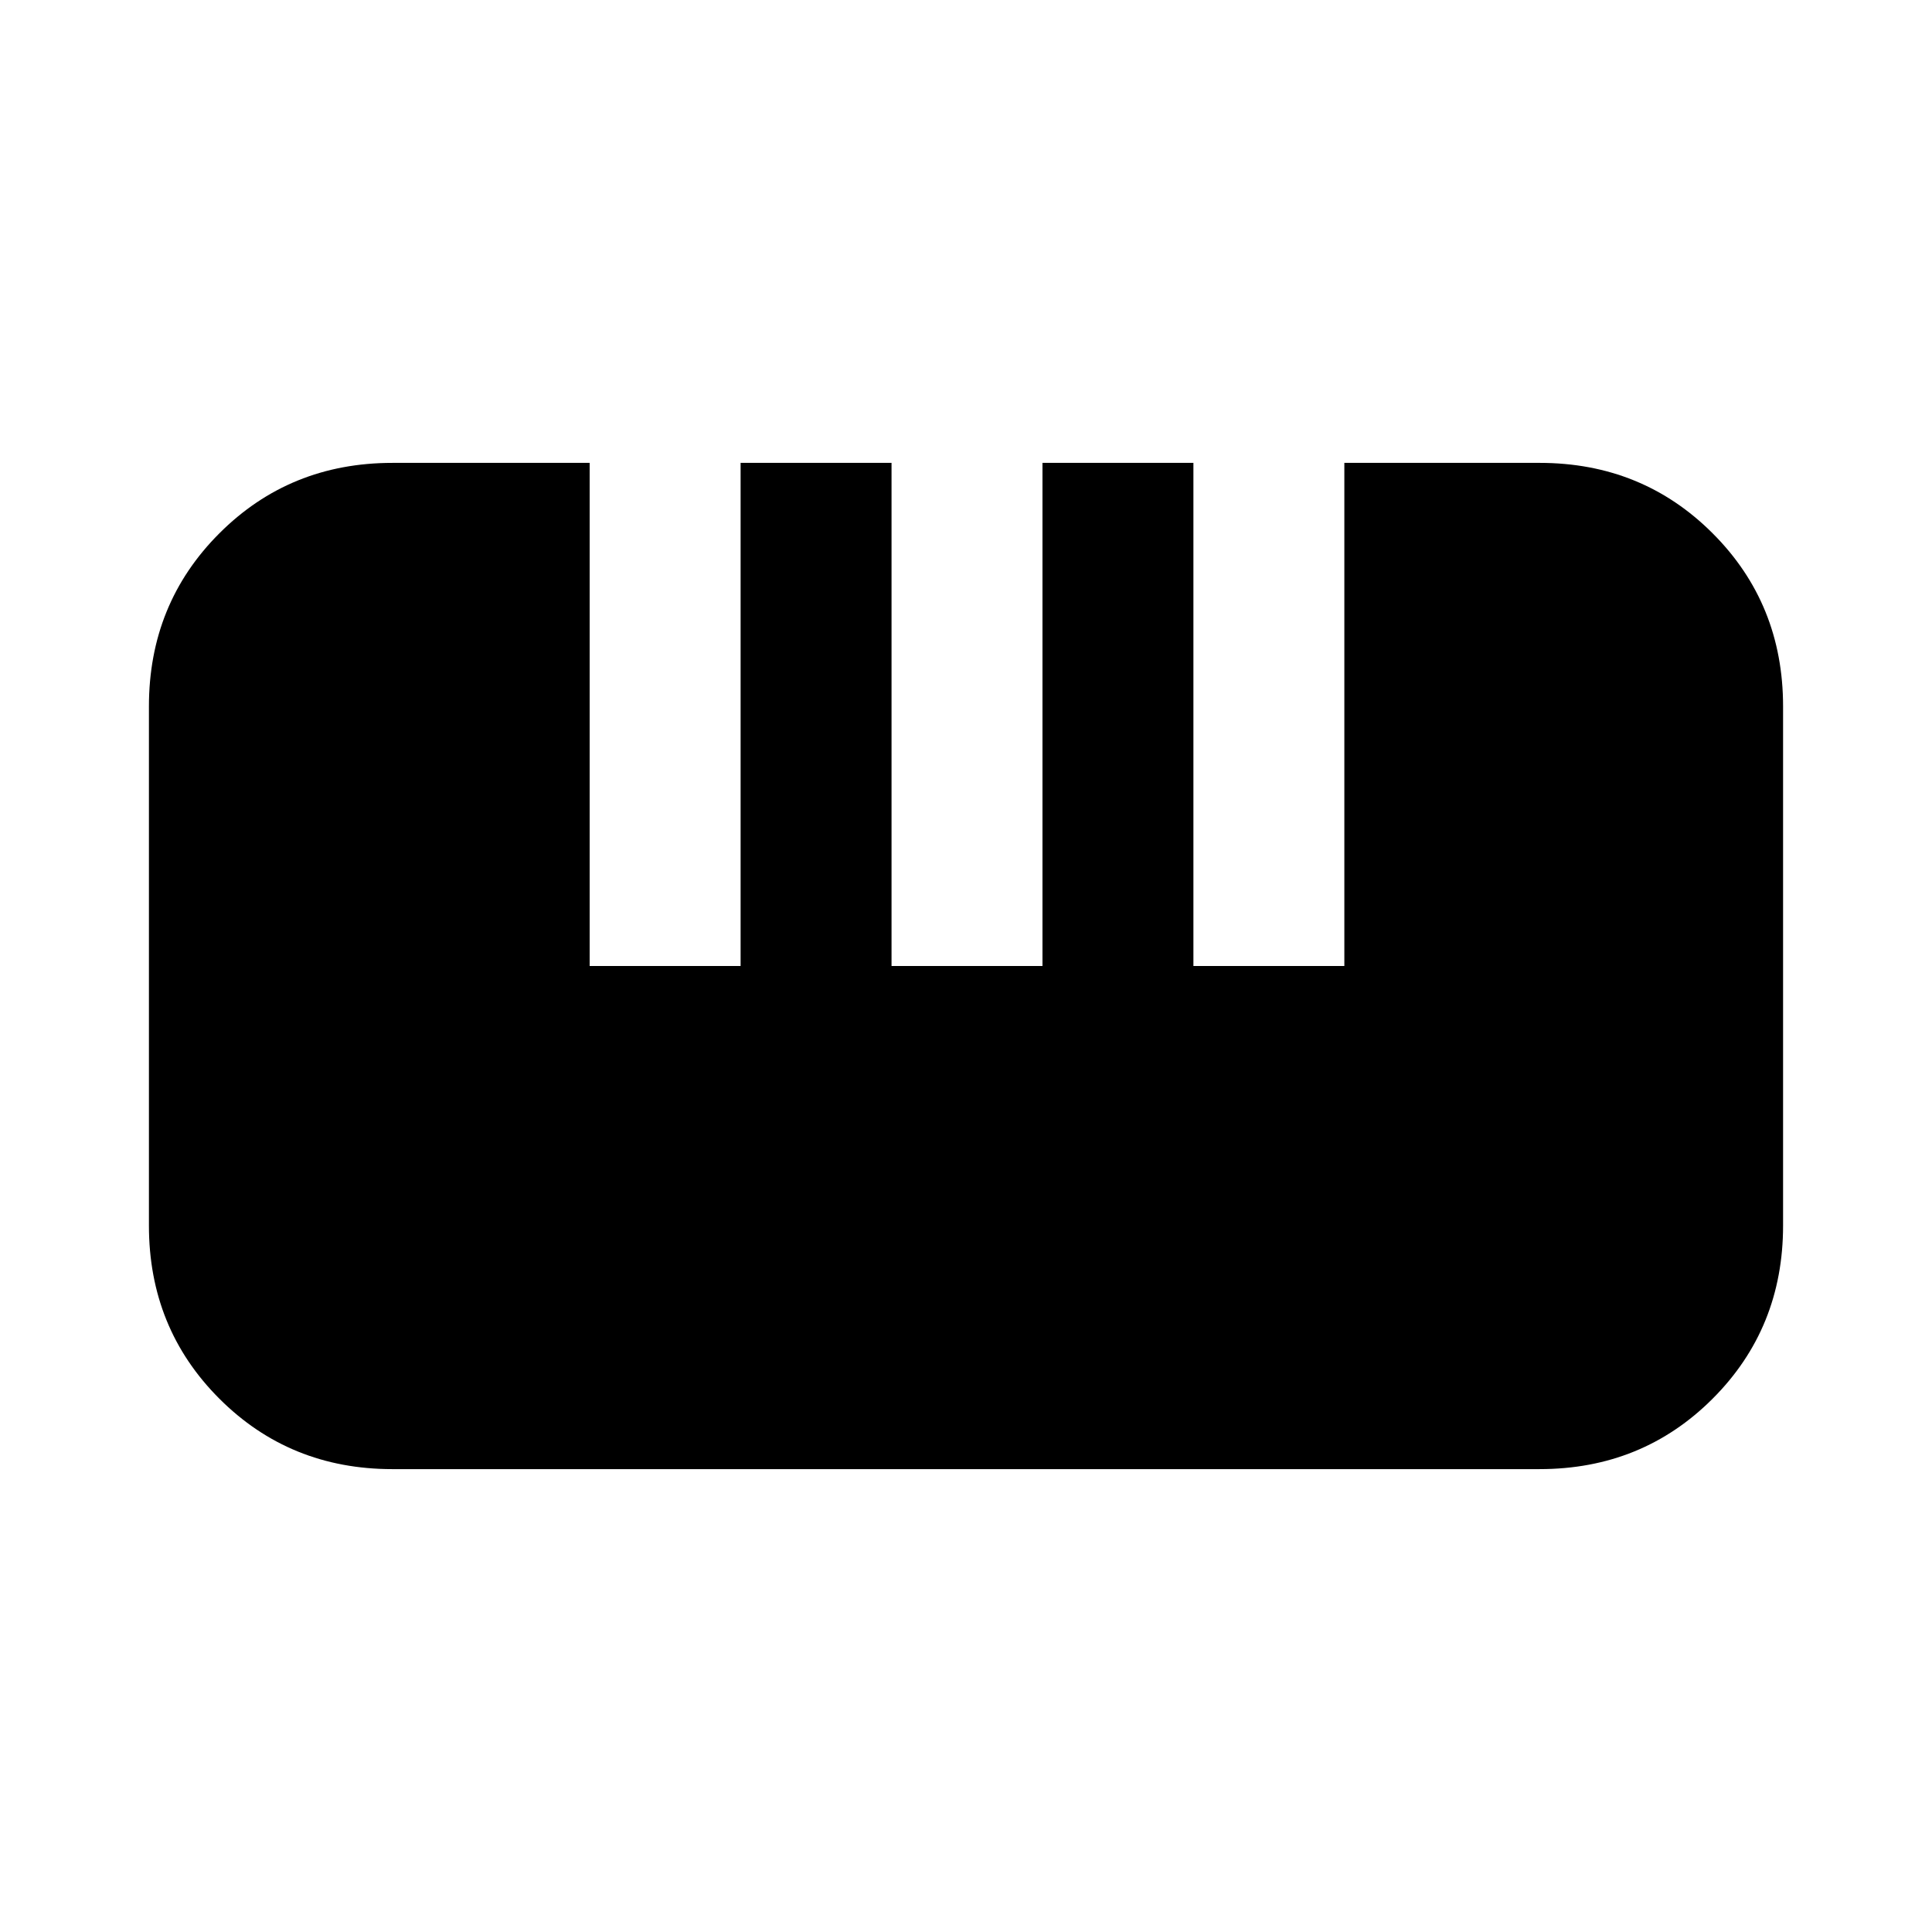 <svg xmlns="http://www.w3.org/2000/svg" height="24" width="24"><path d="M4.875 18.25q-1.275 0-2.15-.875t-.875-2.15v-6.45q0-1.275.875-2.15t2.15-.875h2.45V12H9.2V5.75h1.875V12h1.875V5.75h1.875V12H16.7V5.75h2.425q1.275 0 2.15.875t.875 2.15v6.45q0 1.275-.875 2.15t-2.15.875Z"/></svg>